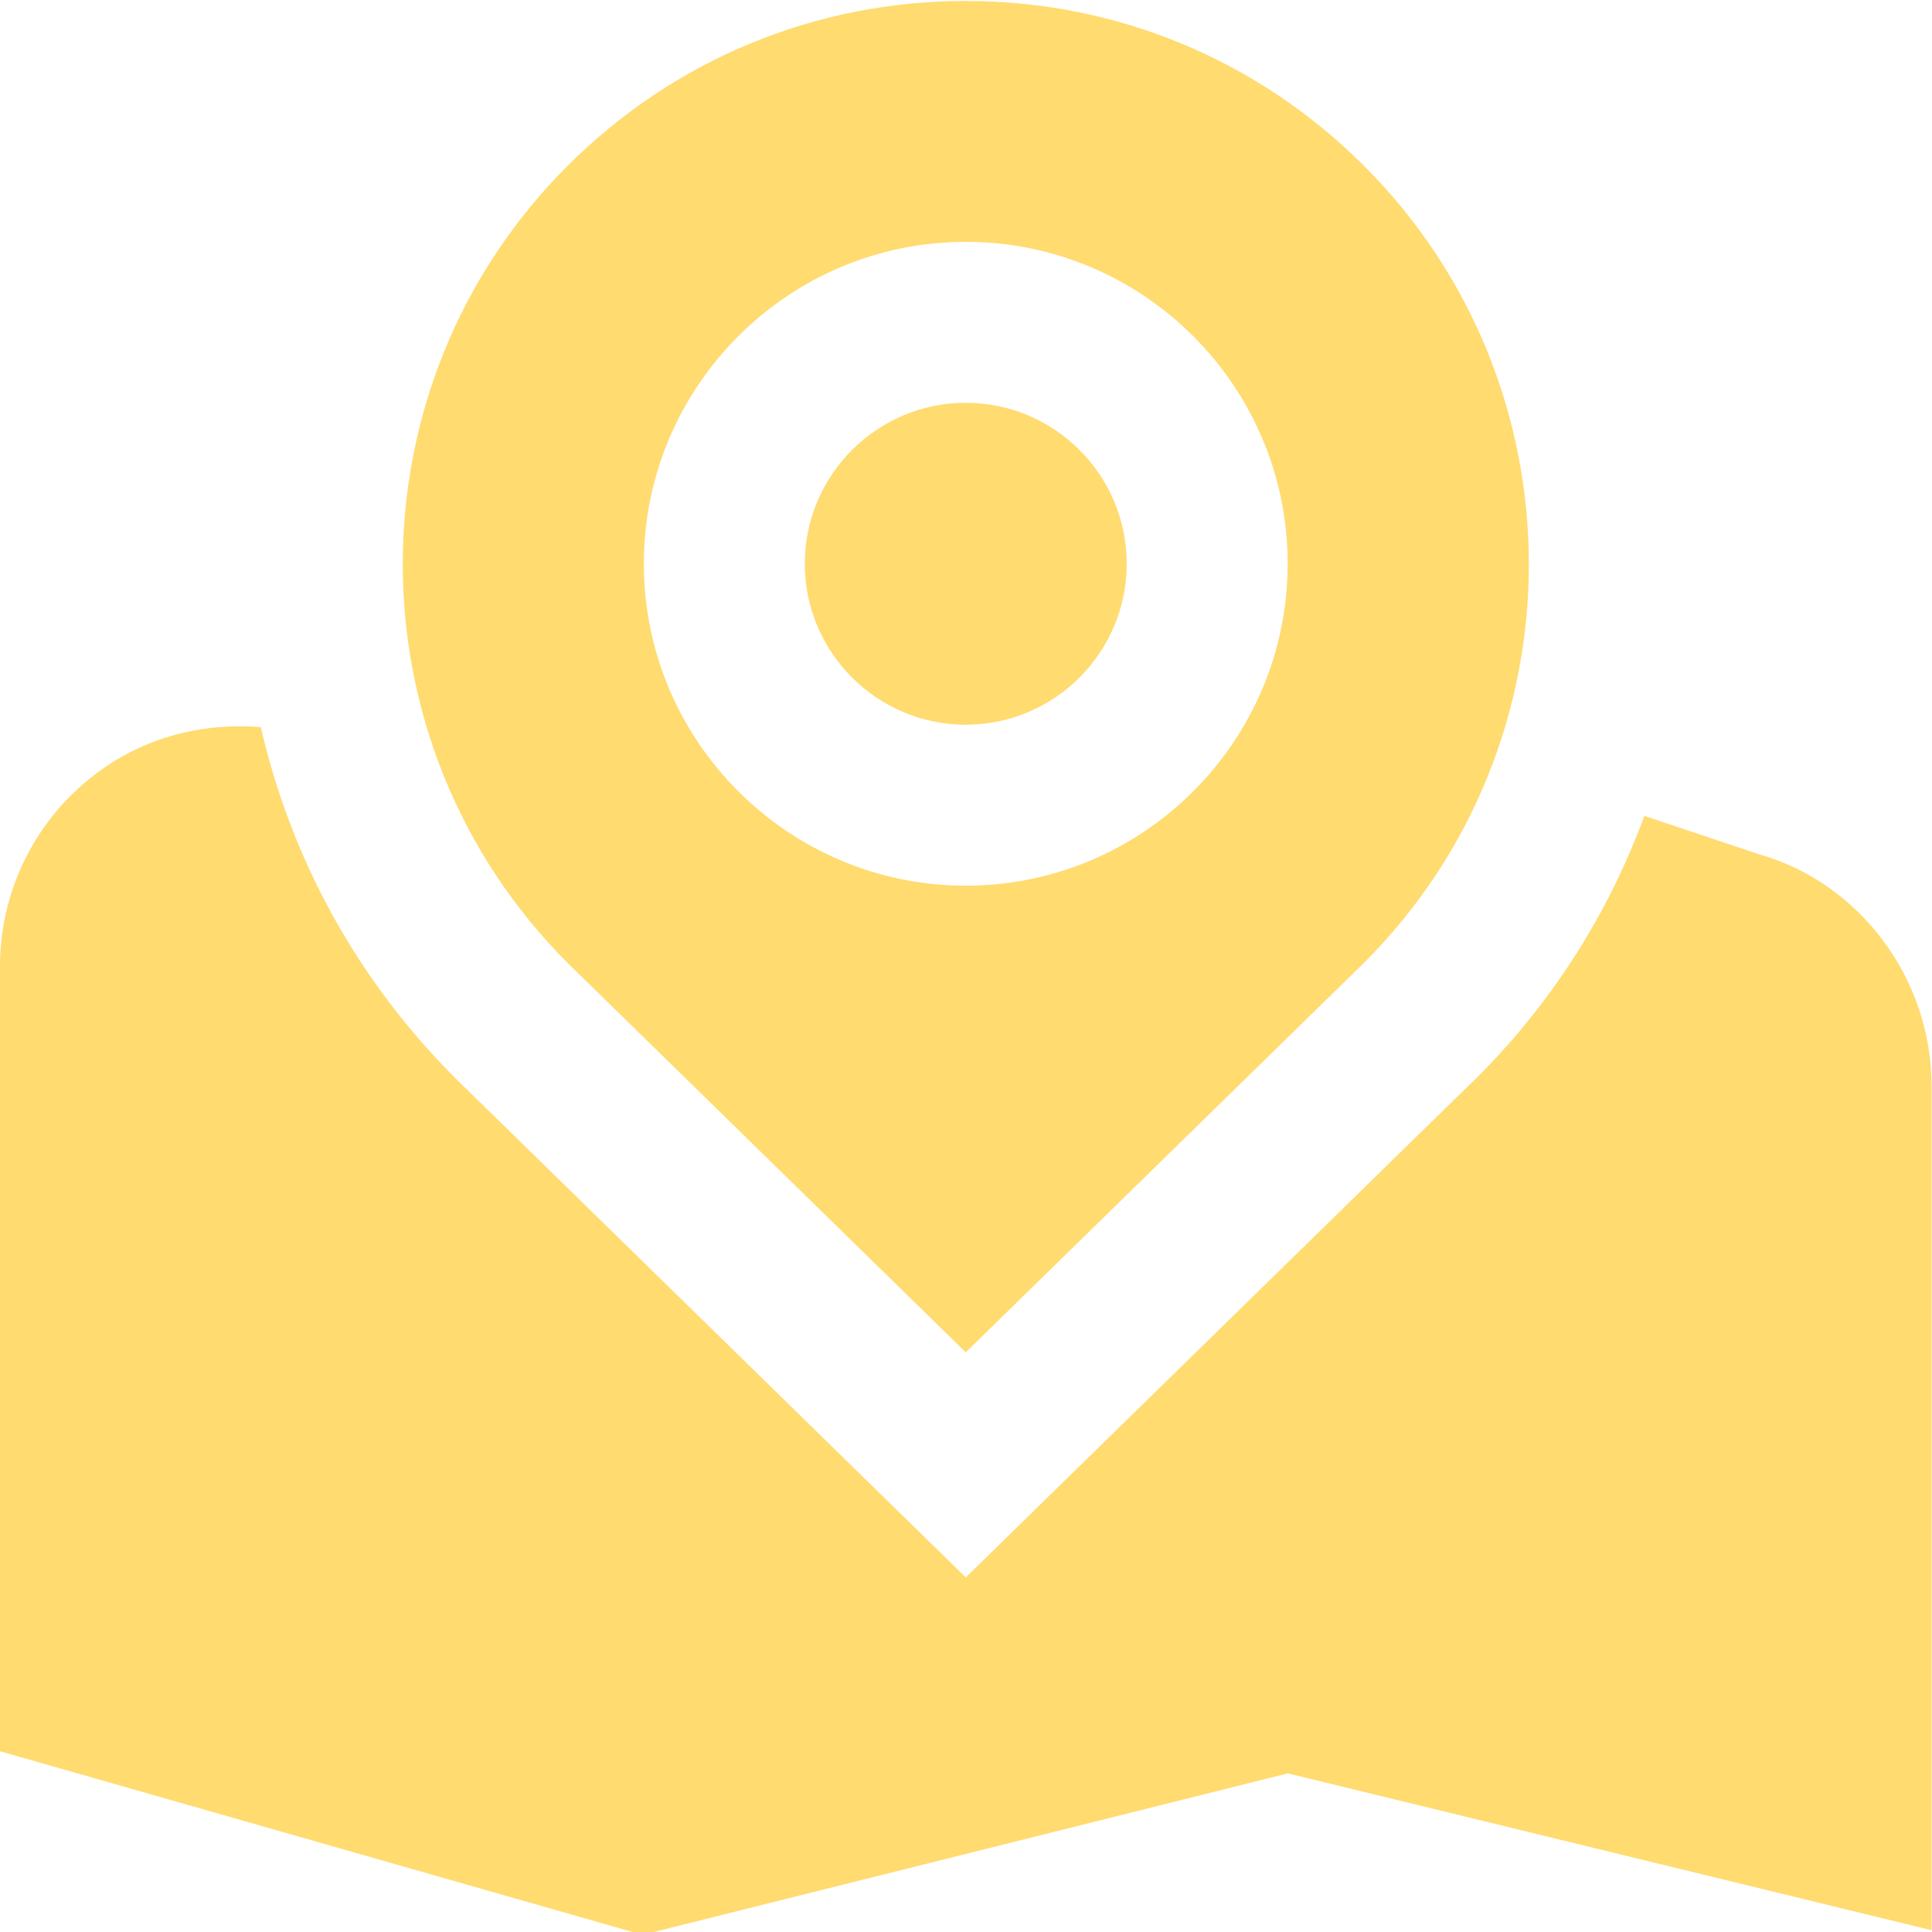<?xml version="1.0" encoding="UTF-8" standalone="no"?>
<!-- Created with Inkscape (http://www.inkscape.org/) -->

<svg
   version="1.1"
   id="svg156"
   xml:space="preserve"
   width="32"
   height="32"
   viewBox="0 0 32 32"
   xmlns="http://www.w3.org/2000/svg"
   xmlns:svg="http://www.w3.org/2000/svg"><defs
     id="defs160"><clipPath
       clipPathUnits="userSpaceOnUse"
       id="clipPath170"><path
         d="M 0,24 H 24 V 0 H 0 Z"
         id="path168" /></clipPath></defs><g
     id="g162"
     transform="matrix(1.333,0,0,-1.333,0,32)"><g
       id="g164"><g
         id="g166"
         clip-path="url(#clipPath170)">
         <g
           id="g172"
           transform="translate(21.867,13.388)"><path
             d="m 0,0 -1.435,0.48 c -0.443,-1.202 -1.136,-2.307 -2.068,-3.238 l -6.364,-6.224 -6.34,6.201 c -1.225,1.224 -2.044,2.729 -2.419,4.364 -0.664,0.054 -1.334,-0.096 -1.904,-0.476 -0.837,-0.558 -1.337,-1.491 -1.337,-2.497 v -9.752 l 7.983,-2.281 8.02,2.006 7.997,-1.949 V -2.871 C 2.133,-1.539 1.238,-0.353 0,0 m -5.867,3.613 c 0,2.206 -1.794,4 -4,4 -2.205,0 -4,-1.794 -4,-4 0,-2.205 1.795,-4 4,-4 2.206,0 4,1.795 4,4 m 0.95,-4.957 -4.95,-4.841 -4.942,4.833 c -2.737,2.737 -2.737,7.179 -0.007,9.908 1.322,1.322 3.08,2.05 4.949,2.05 1.87,0 3.628,-0.728 4.95,-2.05 2.729,-2.729 2.729,-7.171 0,-9.9 m -2.95,4.957 c 0,-1.102 -0.897,-2 -2,-2 -1.102,0 -2,0.898 -2,2 0,1.103 0.898,2 2,2 1.103,0 2,-0.897 2,-2"
             style="fill:#ffdb70;fill-opacity:1;fill-rule:nonzero;stroke:none"
             id="path174" />
        </g>
      </g>
    </g>
  </g>
</svg>